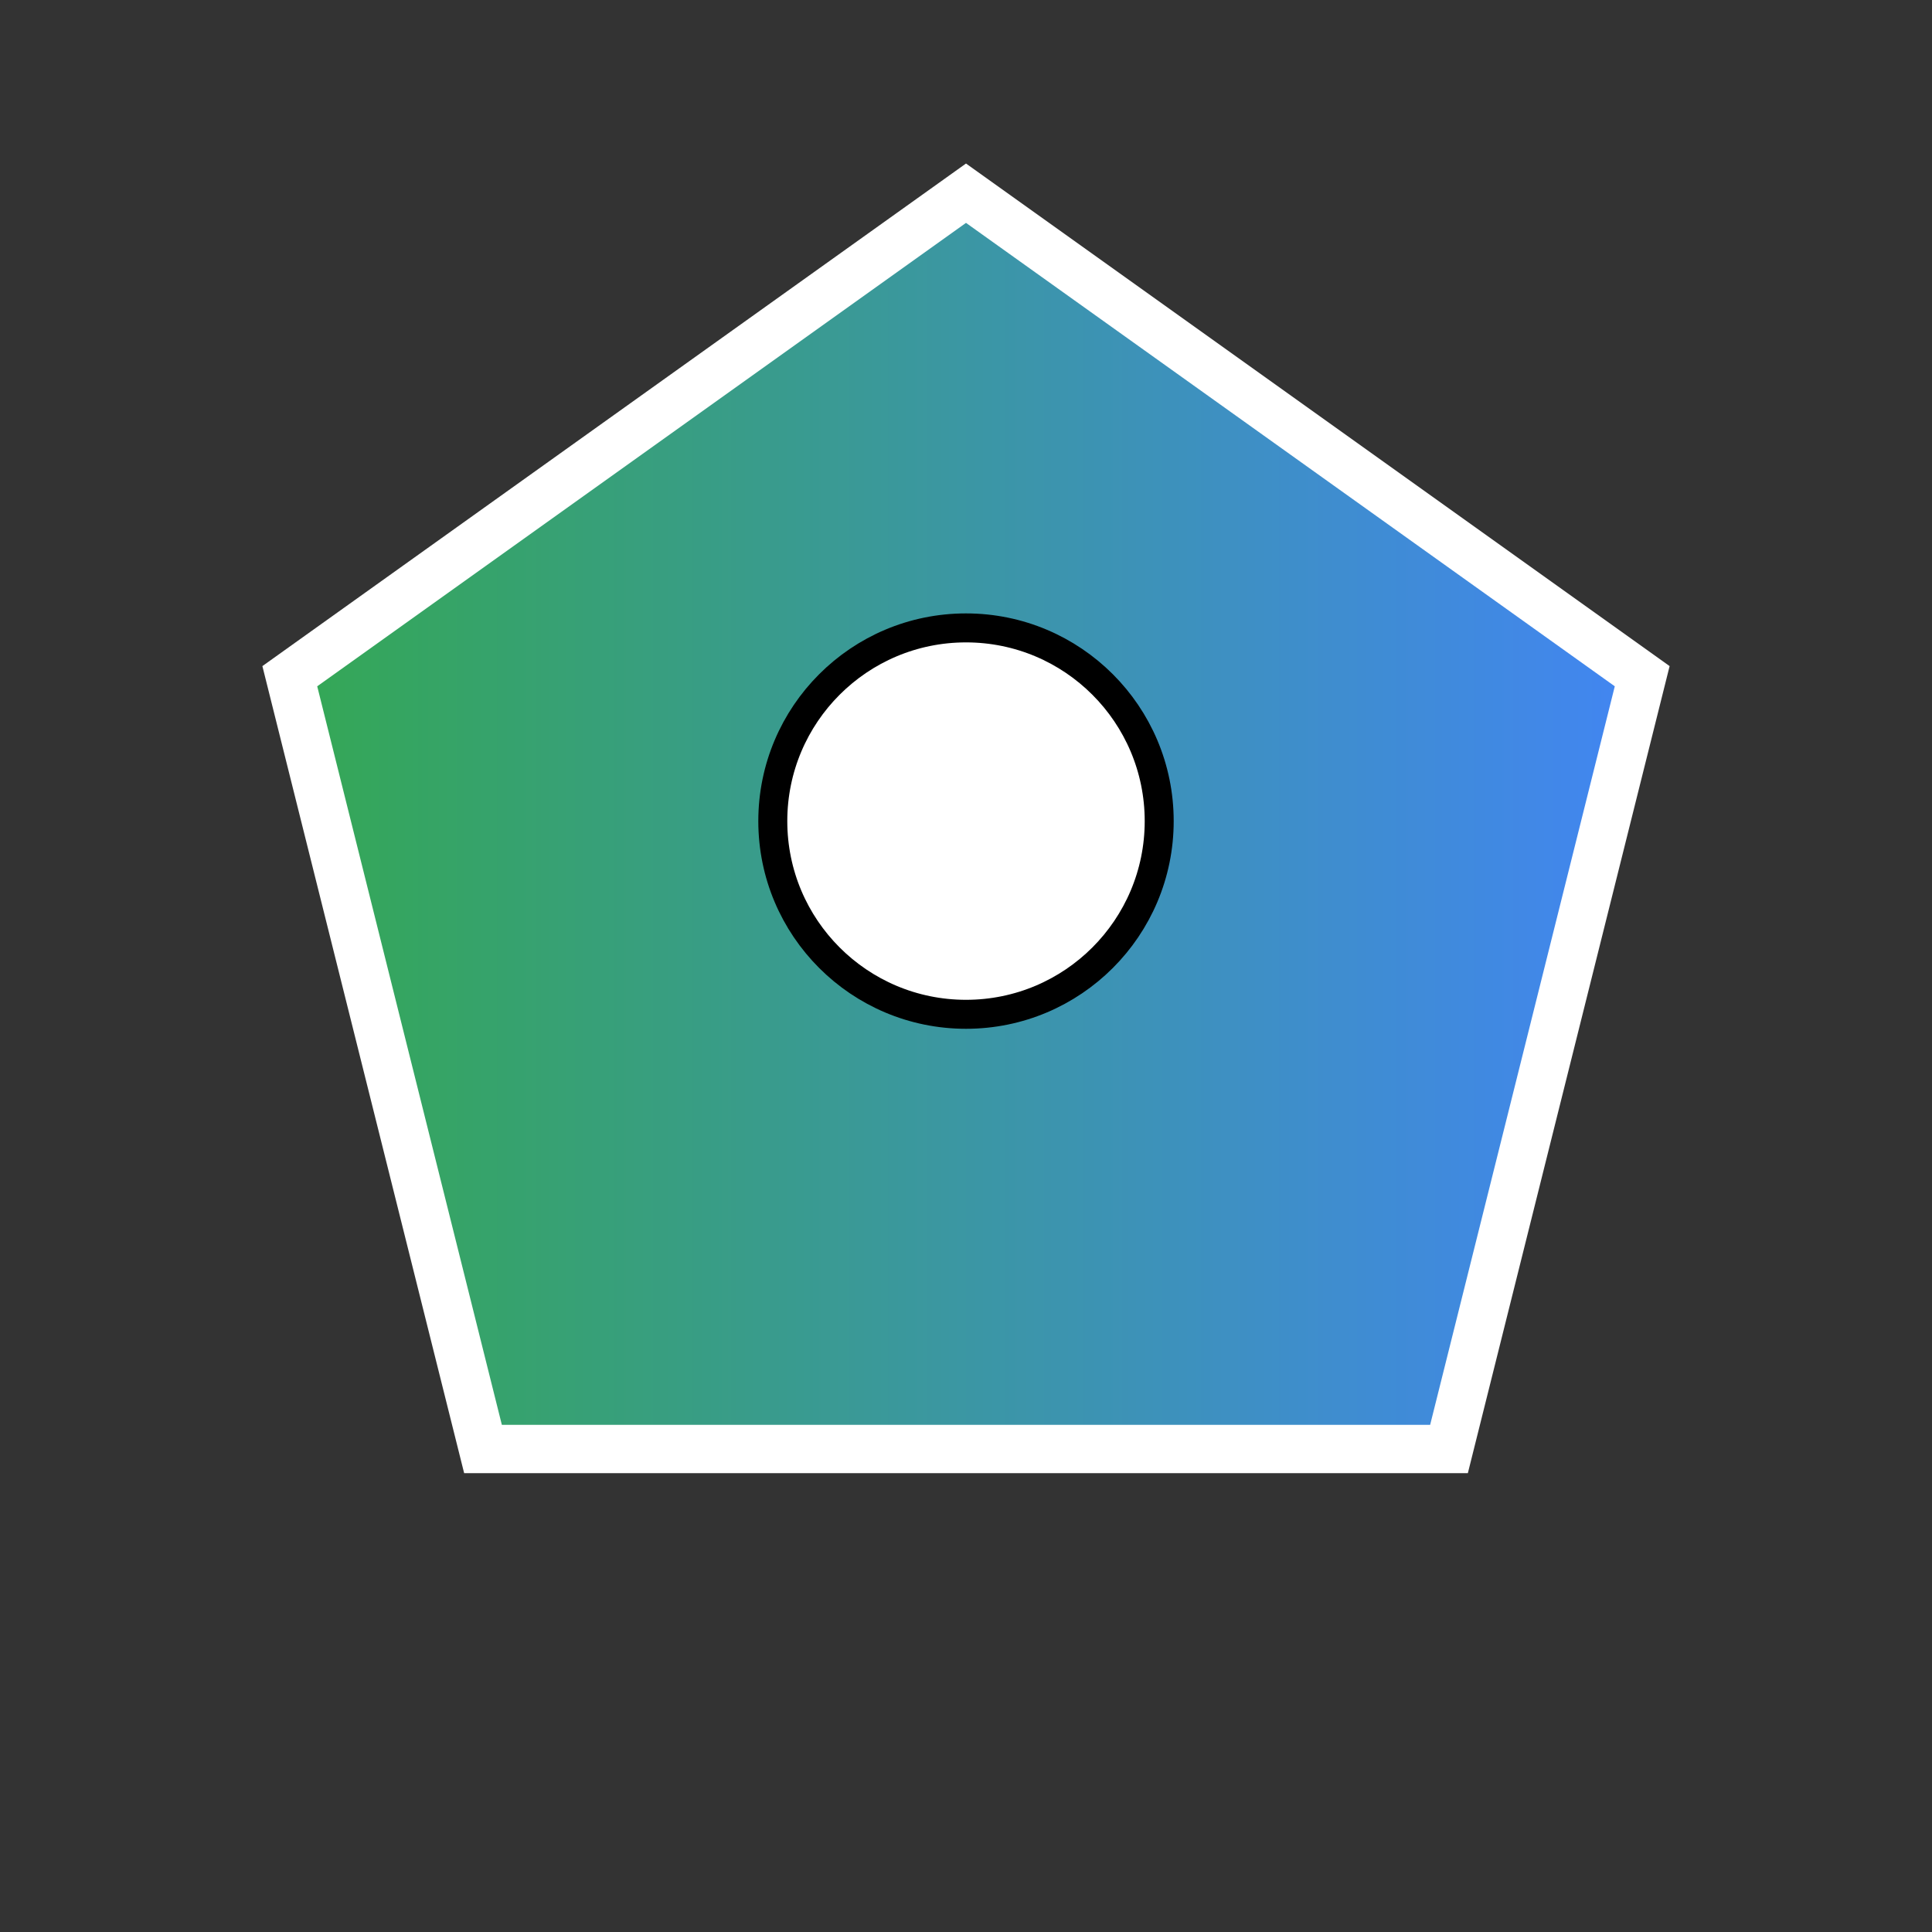 <svg xmlns="http://www.w3.org/2000/svg" viewBox="0 0 200 200">
  <rect x="0" y="0" width="200" height="200" fill="#333333" stroke="none"/>
  <!-- Define a gradient for a dynamic color effect -->
  <defs>
    <linearGradient id="grad" x1="0%" y1="0%" x2="100%" y2="0%">
      <stop offset="0%" style="stop-color:#34A853;stop-opacity:1" />
      <stop offset="100%" style="stop-color:#4285F4;stop-opacity:1" />
    </linearGradient>
  </defs>
  
  <!-- Modified polygon shape -->
  <polygon points="100,20 170,70 150,150 50,150 30,70"
    fill="url(#grad)" stroke="#ffffff" stroke-width="5"/>
  
  <!-- Central circle detail for added contrast -->
  <circle cx="100" cy="85" r="20"
    fill="#ffffff" stroke="#000000" stroke-width="3"/>
</svg>
